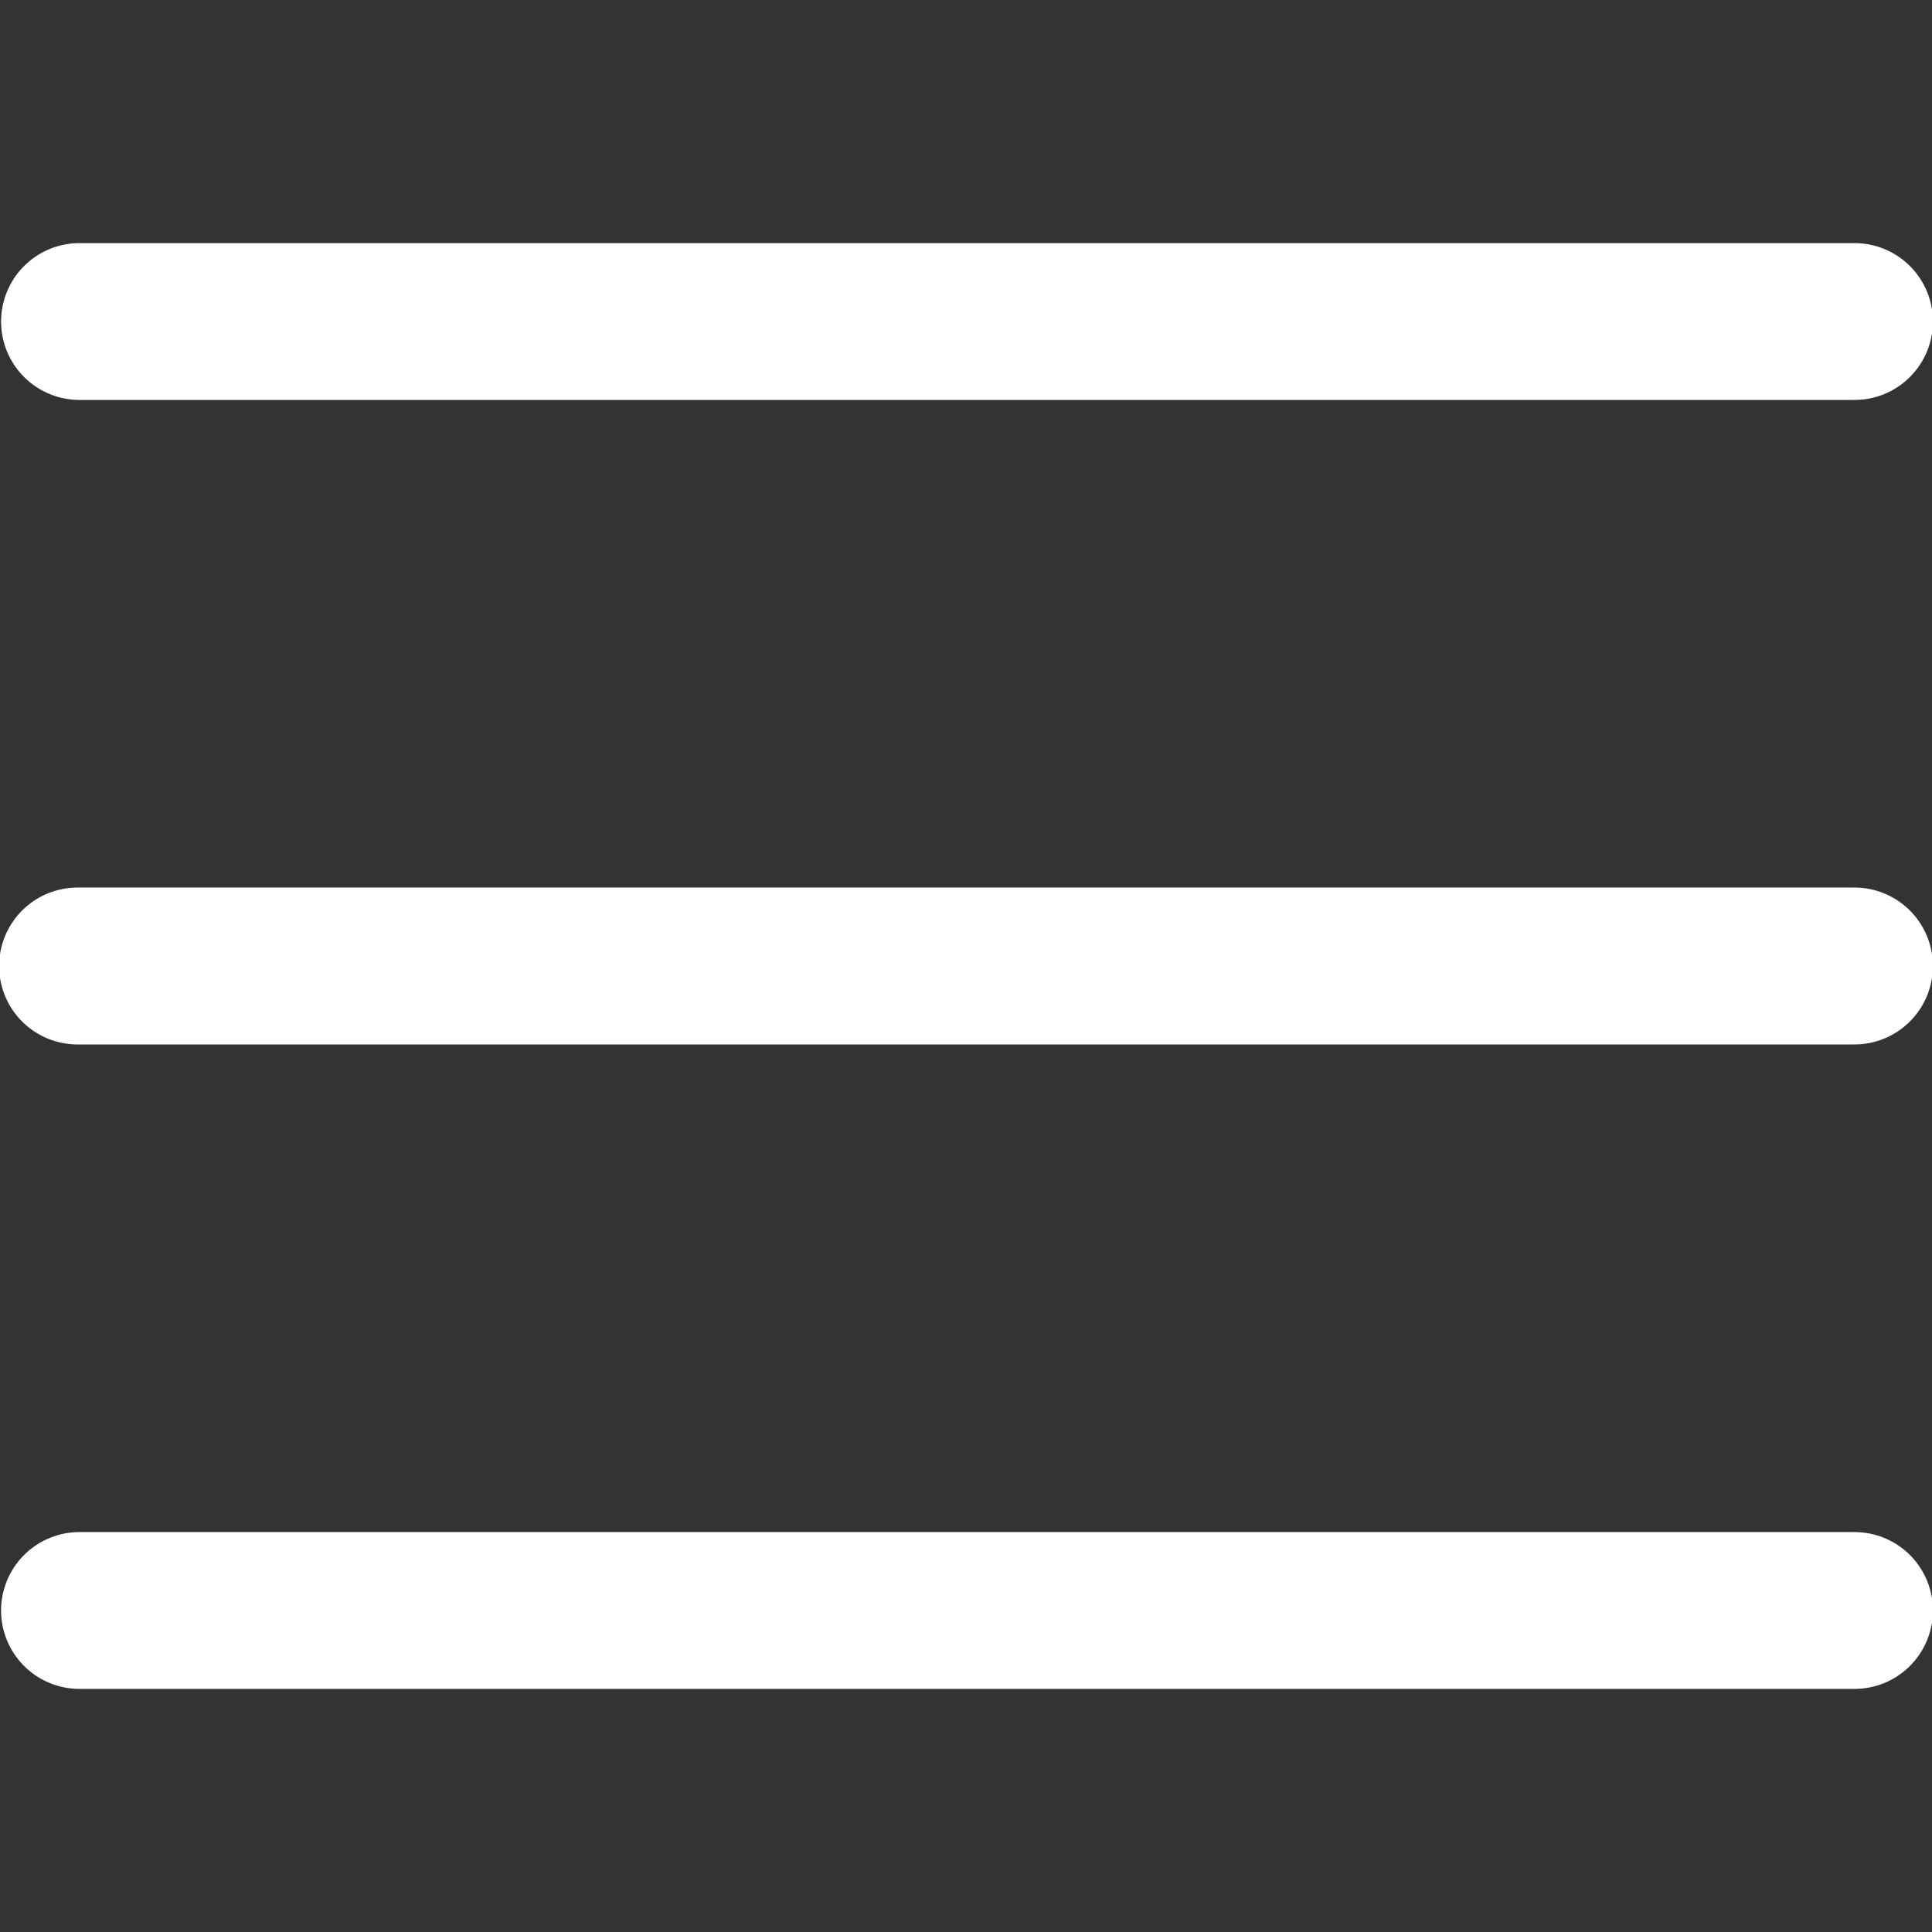 <?xml version="1.0" encoding="UTF-8" standalone="no"?>
<svg
   xmlns:dc="http://purl.org/dc/elements/1.1/"
   xmlns:cc="http://creativecommons.org/ns#"
   xmlns:rdf="http://www.w3.org/1999/02/22-rdf-syntax-ns#"
   xmlns:svg="http://www.w3.org/2000/svg"
   xmlns="http://www.w3.org/2000/svg"
   xmlns:sodipodi="http://sodipodi.sourceforge.net/DTD/sodipodi-0.dtd"
   xmlns:inkscape="http://www.inkscape.org/namespaces/inkscape"
   height="33.867mm"
   width="33.867mm"
   version="1.1"
   viewBox="0 0 120 120"
   id="svg2"
   inkscape:version="0.91 r13725"
   sodipodi:docname="mobile.meny.svg">
  <rect x="0" y="0" width="120" height="120" fill="#333333" stroke="none"/>
  <defs
     id="defs14" />
  <sodipodi:namedview
     pagecolor="#ffffff"
     bordercolor="#666666"
     borderopacity="1"
     objecttolerance="10"
     gridtolerance="10"
     guidetolerance="10"
     inkscape:pageopacity="0"
     inkscape:pageshadow="2"
     inkscape:window-width="1307"
     inkscape:window-height="744"
     id="namedview12"
     showgrid="false"
     showguides="true"
     inkscape:guide-bbox="true"
     inkscape:snap-bbox="true"
     inkscape:bbox-paths="true"
     inkscape:bbox-nodes="true"
     inkscape:snap-bbox-edge-midpoints="true"
     inkscape:object-paths="true"
     inkscape:snap-intersection-paths="true"
     inkscape:object-nodes="true"
     inkscape:snap-smooth-nodes="true"
     inkscape:zoom="1.4142136"
     inkscape:cx="55.168769"
     inkscape:cy="82.185337"
     inkscape:window-x="59"
     inkscape:window-y="24"
     inkscape:window-maximized="1"
     inkscape:current-layer="g4" />
  <g
     transform="translate(-102.95 -369.28)"
     stroke="#fff"
     stroke-linecap="round"
     stroke-width="3.771"
     fill="none"
     id="g4">
    <path
       d="m 107.887,389.25 110.25,0"
       id="path6"
       style="stroke-width:9.741;stroke-miterlimit:4;stroke-dasharray:none"
       inkscape:connector-curvature="0" />
    <path
       d="m 107.767,429.28 110.365,0"
       id="path8"
       style="stroke-width:9.746;stroke-miterlimit:4;stroke-dasharray:none"
       inkscape:connector-curvature="0" />
    <path
       d="m 107.887,469.31 110.25,0"
       id="path10"
       style="stroke-width:9.741;stroke-miterlimit:4;stroke-dasharray:none"
       inkscape:connector-curvature="0" />
  </g>
</svg>
